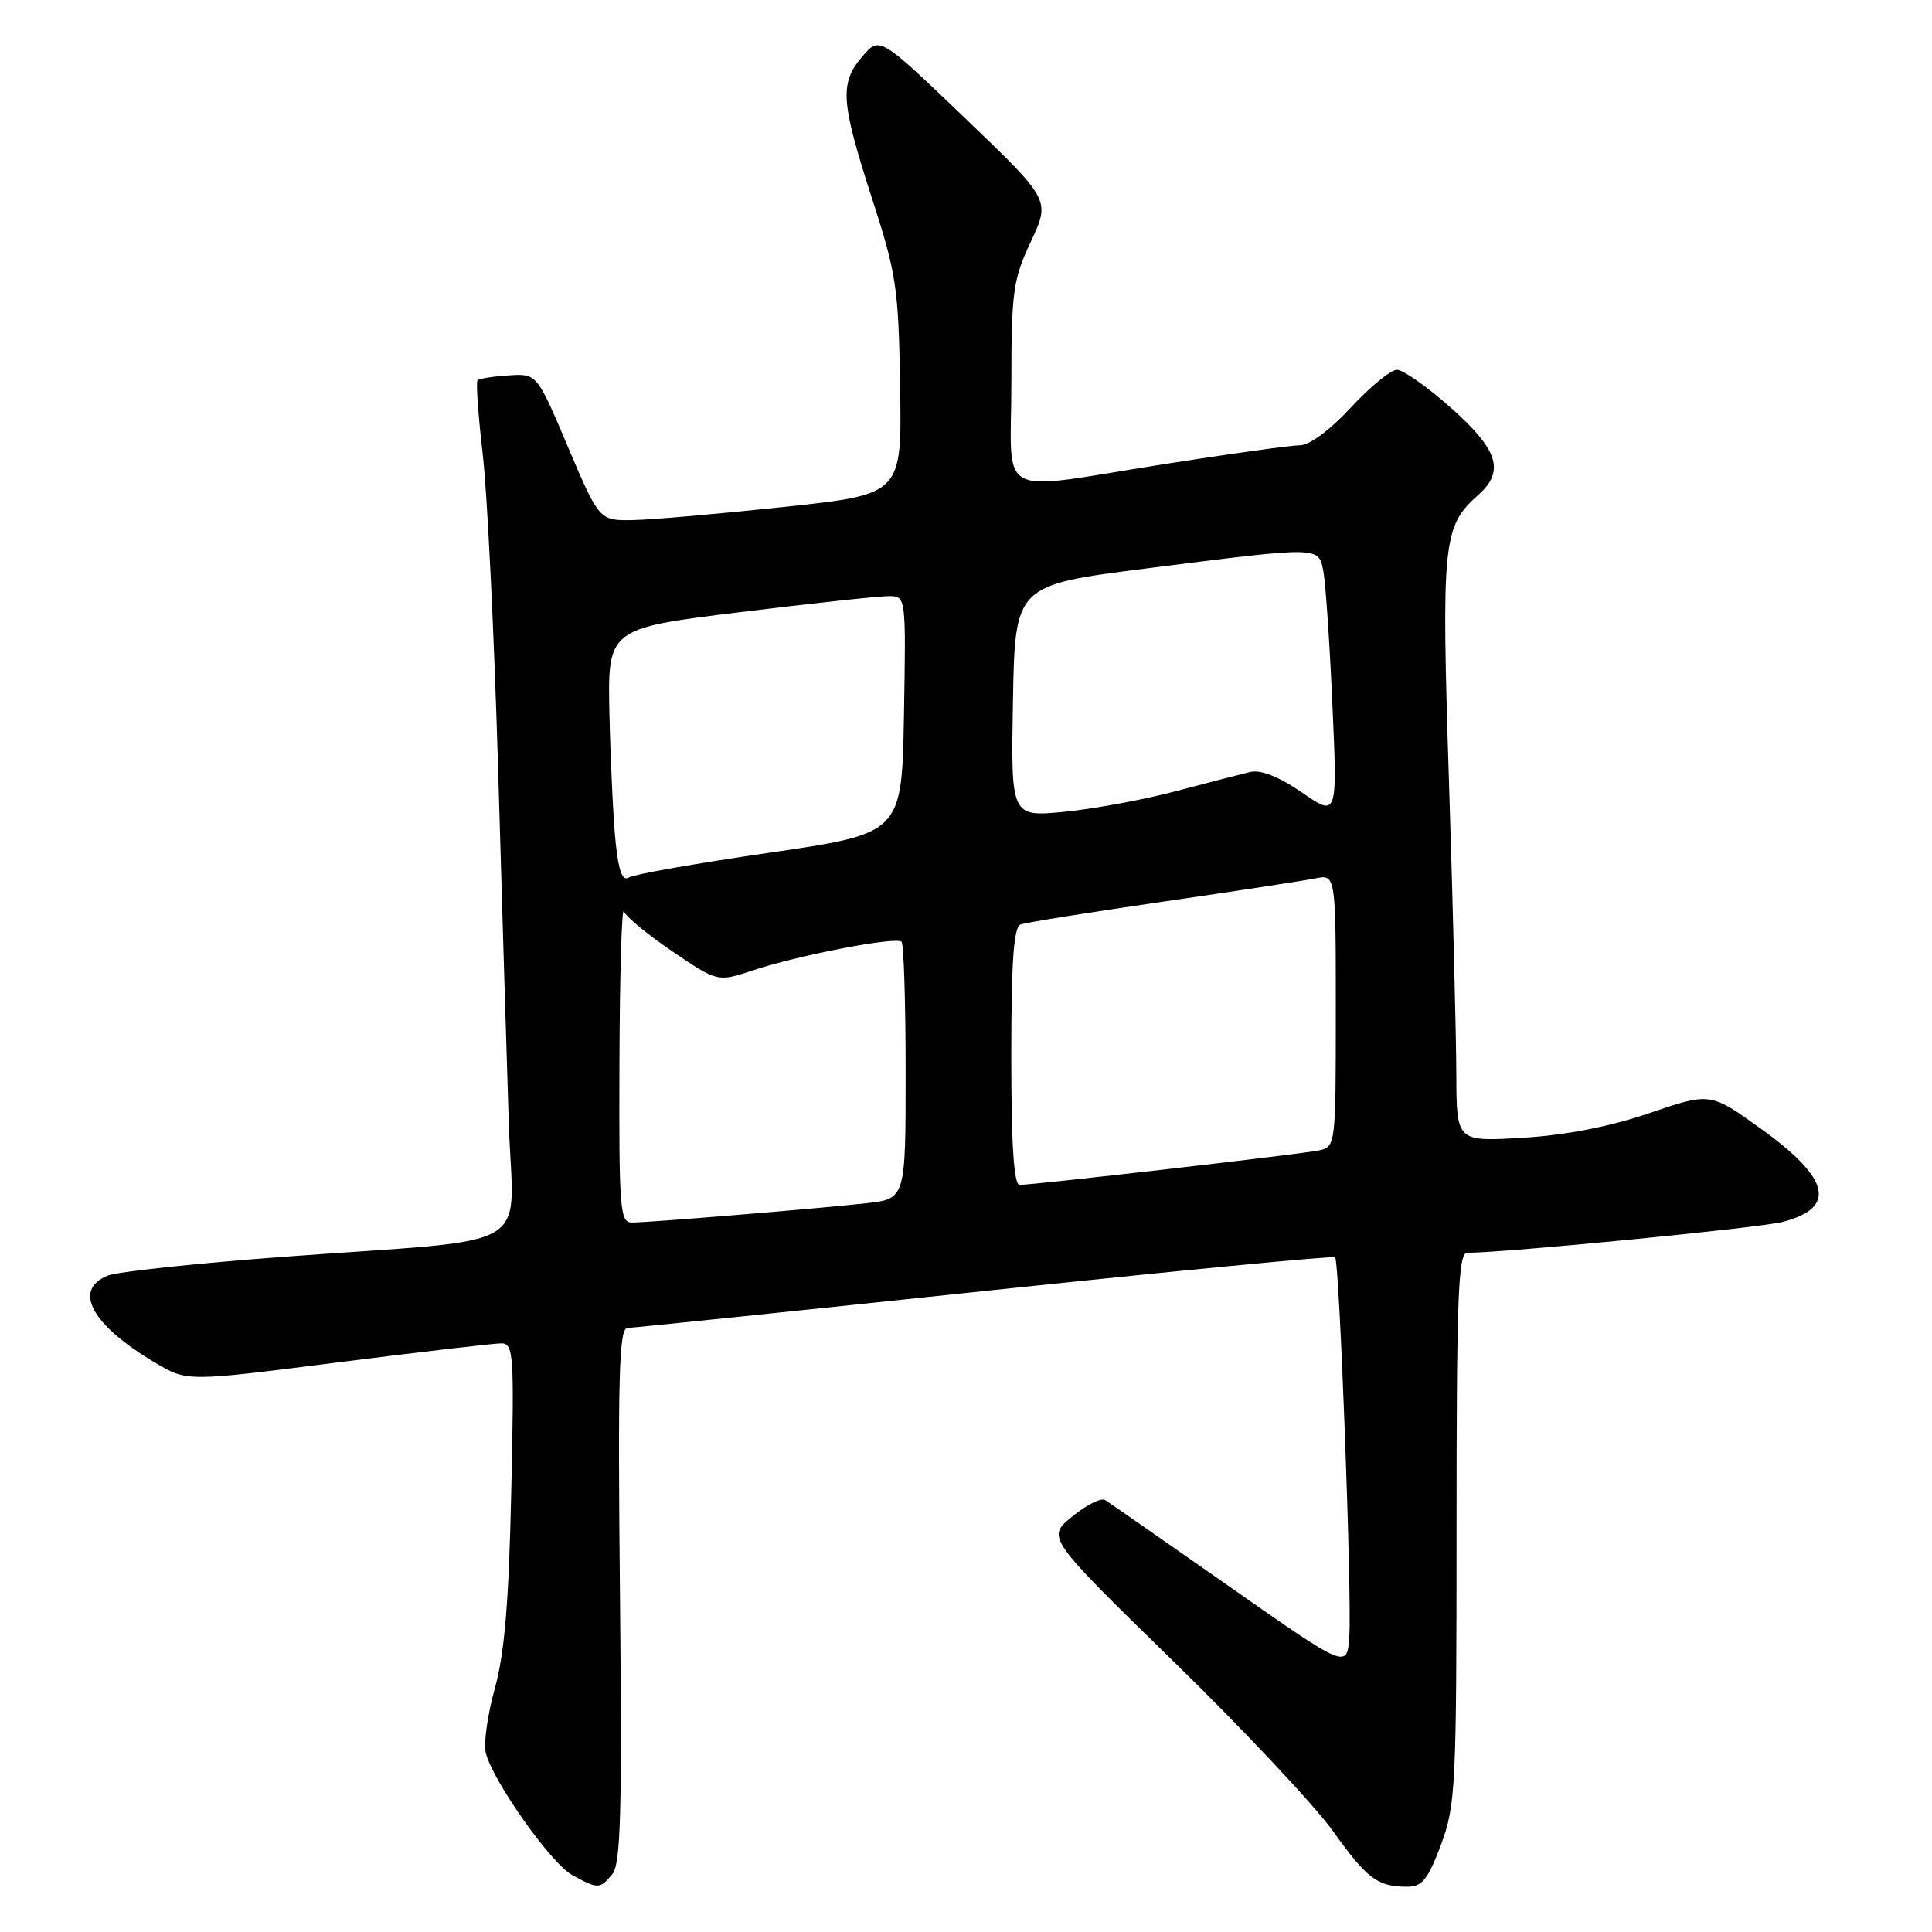 <?xml version="1.0" encoding="UTF-8" standalone="no"?>
<!DOCTYPE svg PUBLIC "-//W3C//DTD SVG 1.1//EN" "http://www.w3.org/Graphics/SVG/1.1/DTD/svg11.dtd" >
<svg xmlns="http://www.w3.org/2000/svg" xmlns:xlink="http://www.w3.org/1999/xlink" version="1.1" viewBox="0 0 256 256">
 <g >
 <path fill="currentColor"
d=" M 81.13 248.34 C 82.25 246.99 82.44 240.22 82.15 211.34 C 81.85 182.13 82.03 175.99 83.15 175.96 C 83.89 175.94 105.20 173.74 130.50 171.06 C 155.80 168.39 176.69 166.38 176.91 166.60 C 177.49 167.15 179.15 211.52 178.79 216.83 C 178.50 221.15 178.50 221.15 162.94 210.25 C 154.39 204.26 146.95 199.09 146.43 198.76 C 145.90 198.44 143.94 199.42 142.07 200.95 C 138.67 203.72 138.67 203.72 155.46 220.11 C 164.70 229.12 174.23 239.27 176.64 242.65 C 181.18 249.00 182.52 250.00 186.51 250.00 C 188.44 250.00 189.22 249.02 190.93 244.46 C 192.88 239.23 193.00 236.90 193.00 202.46 C 193.00 171.80 193.22 166.00 194.41 166.00 C 199.43 166.00 233.18 162.70 236.21 161.91 C 243.41 160.04 242.52 156.17 233.35 149.58 C 226.63 144.74 226.63 144.74 218.56 147.49 C 213.26 149.30 207.51 150.41 201.75 150.76 C 193.00 151.28 193.00 151.28 192.97 142.39 C 192.96 137.50 192.52 120.07 192.00 103.66 C 190.98 71.67 191.18 69.77 195.86 65.60 C 199.42 62.43 198.56 59.66 192.30 54.08 C 189.17 51.29 185.93 49.00 185.11 49.00 C 184.29 49.00 181.54 51.25 179.00 54.00 C 176.27 56.96 173.52 59.00 172.27 59.00 C 171.11 59.00 163.04 60.12 154.33 61.49 C 131.49 65.08 134.00 66.41 134.01 50.75 C 134.02 38.60 134.23 37.04 136.60 32.00 C 139.18 26.50 139.18 26.50 127.87 15.65 C 116.56 4.81 116.56 4.81 114.28 7.46 C 111.23 11.01 111.39 13.41 115.52 26.21 C 118.80 36.34 119.06 38.12 119.27 51.31 C 119.50 65.50 119.50 65.50 104.00 67.16 C 95.47 68.07 86.45 68.86 83.95 68.91 C 79.41 69.00 79.41 69.00 75.27 59.25 C 71.14 49.50 71.14 49.50 67.42 49.74 C 65.37 49.87 63.51 50.16 63.28 50.39 C 63.05 50.61 63.36 55.01 63.96 60.15 C 64.56 65.29 65.47 83.90 65.99 101.50 C 66.50 119.10 67.14 140.32 67.41 148.66 C 67.97 166.27 71.79 163.99 37.50 166.54 C 25.95 167.40 15.49 168.52 14.25 169.03 C 9.59 170.95 12.16 175.60 20.65 180.62 C 24.79 183.07 24.79 183.07 44.73 180.53 C 55.70 179.14 65.47 178.00 66.43 178.00 C 68.05 178.00 68.15 179.43 67.74 197.75 C 67.42 212.41 66.85 219.12 65.55 223.79 C 64.59 227.24 64.06 231.07 64.37 232.29 C 65.36 236.10 73.05 246.96 75.84 248.47 C 79.25 250.33 79.49 250.32 81.13 248.34 Z  M 82.08 140.75 C 82.12 129.06 82.39 120.07 82.67 120.77 C 82.95 121.48 85.86 123.87 89.13 126.09 C 95.09 130.13 95.09 130.13 99.83 128.56 C 105.87 126.55 118.75 124.08 119.46 124.79 C 119.76 125.09 120.00 132.88 120.00 142.09 C 120.00 158.86 120.00 158.86 114.75 159.44 C 108.32 160.15 86.16 161.98 83.75 161.99 C 82.14 162.00 82.01 160.36 82.08 140.75 Z  M 134.00 139.97 C 134.00 127.25 134.32 122.82 135.25 122.49 C 135.94 122.24 144.38 120.89 154.00 119.49 C 163.62 118.10 172.74 116.70 174.25 116.40 C 177.00 115.84 177.00 115.84 177.00 133.90 C 177.00 151.82 176.98 151.97 174.75 152.44 C 172.44 152.93 137.06 157.00 135.10 157.00 C 134.34 157.00 134.00 151.67 134.00 139.97 Z  M 81.59 111.76 C 81.28 108.87 80.91 101.28 80.76 94.89 C 80.49 83.28 80.49 83.28 98.00 81.12 C 107.62 79.94 116.52 78.98 117.78 78.99 C 120.05 79.00 120.05 79.00 119.78 94.71 C 119.50 110.43 119.50 110.43 102.00 112.98 C 92.38 114.38 83.97 115.86 83.32 116.27 C 82.50 116.80 81.98 115.47 81.59 111.76 Z  M 134.22 92.90 C 134.50 77.53 134.50 77.53 152.00 75.31 C 175.10 72.38 174.72 72.37 175.36 75.75 C 175.65 77.26 176.19 85.19 176.55 93.37 C 177.22 108.25 177.22 108.25 172.53 105.02 C 169.49 102.93 167.08 101.97 165.67 102.29 C 164.48 102.57 160.07 103.70 155.87 104.82 C 151.68 105.94 145.03 107.17 141.10 107.56 C 133.95 108.26 133.95 108.26 134.22 92.90 Z "/>
</g>
</svg>
